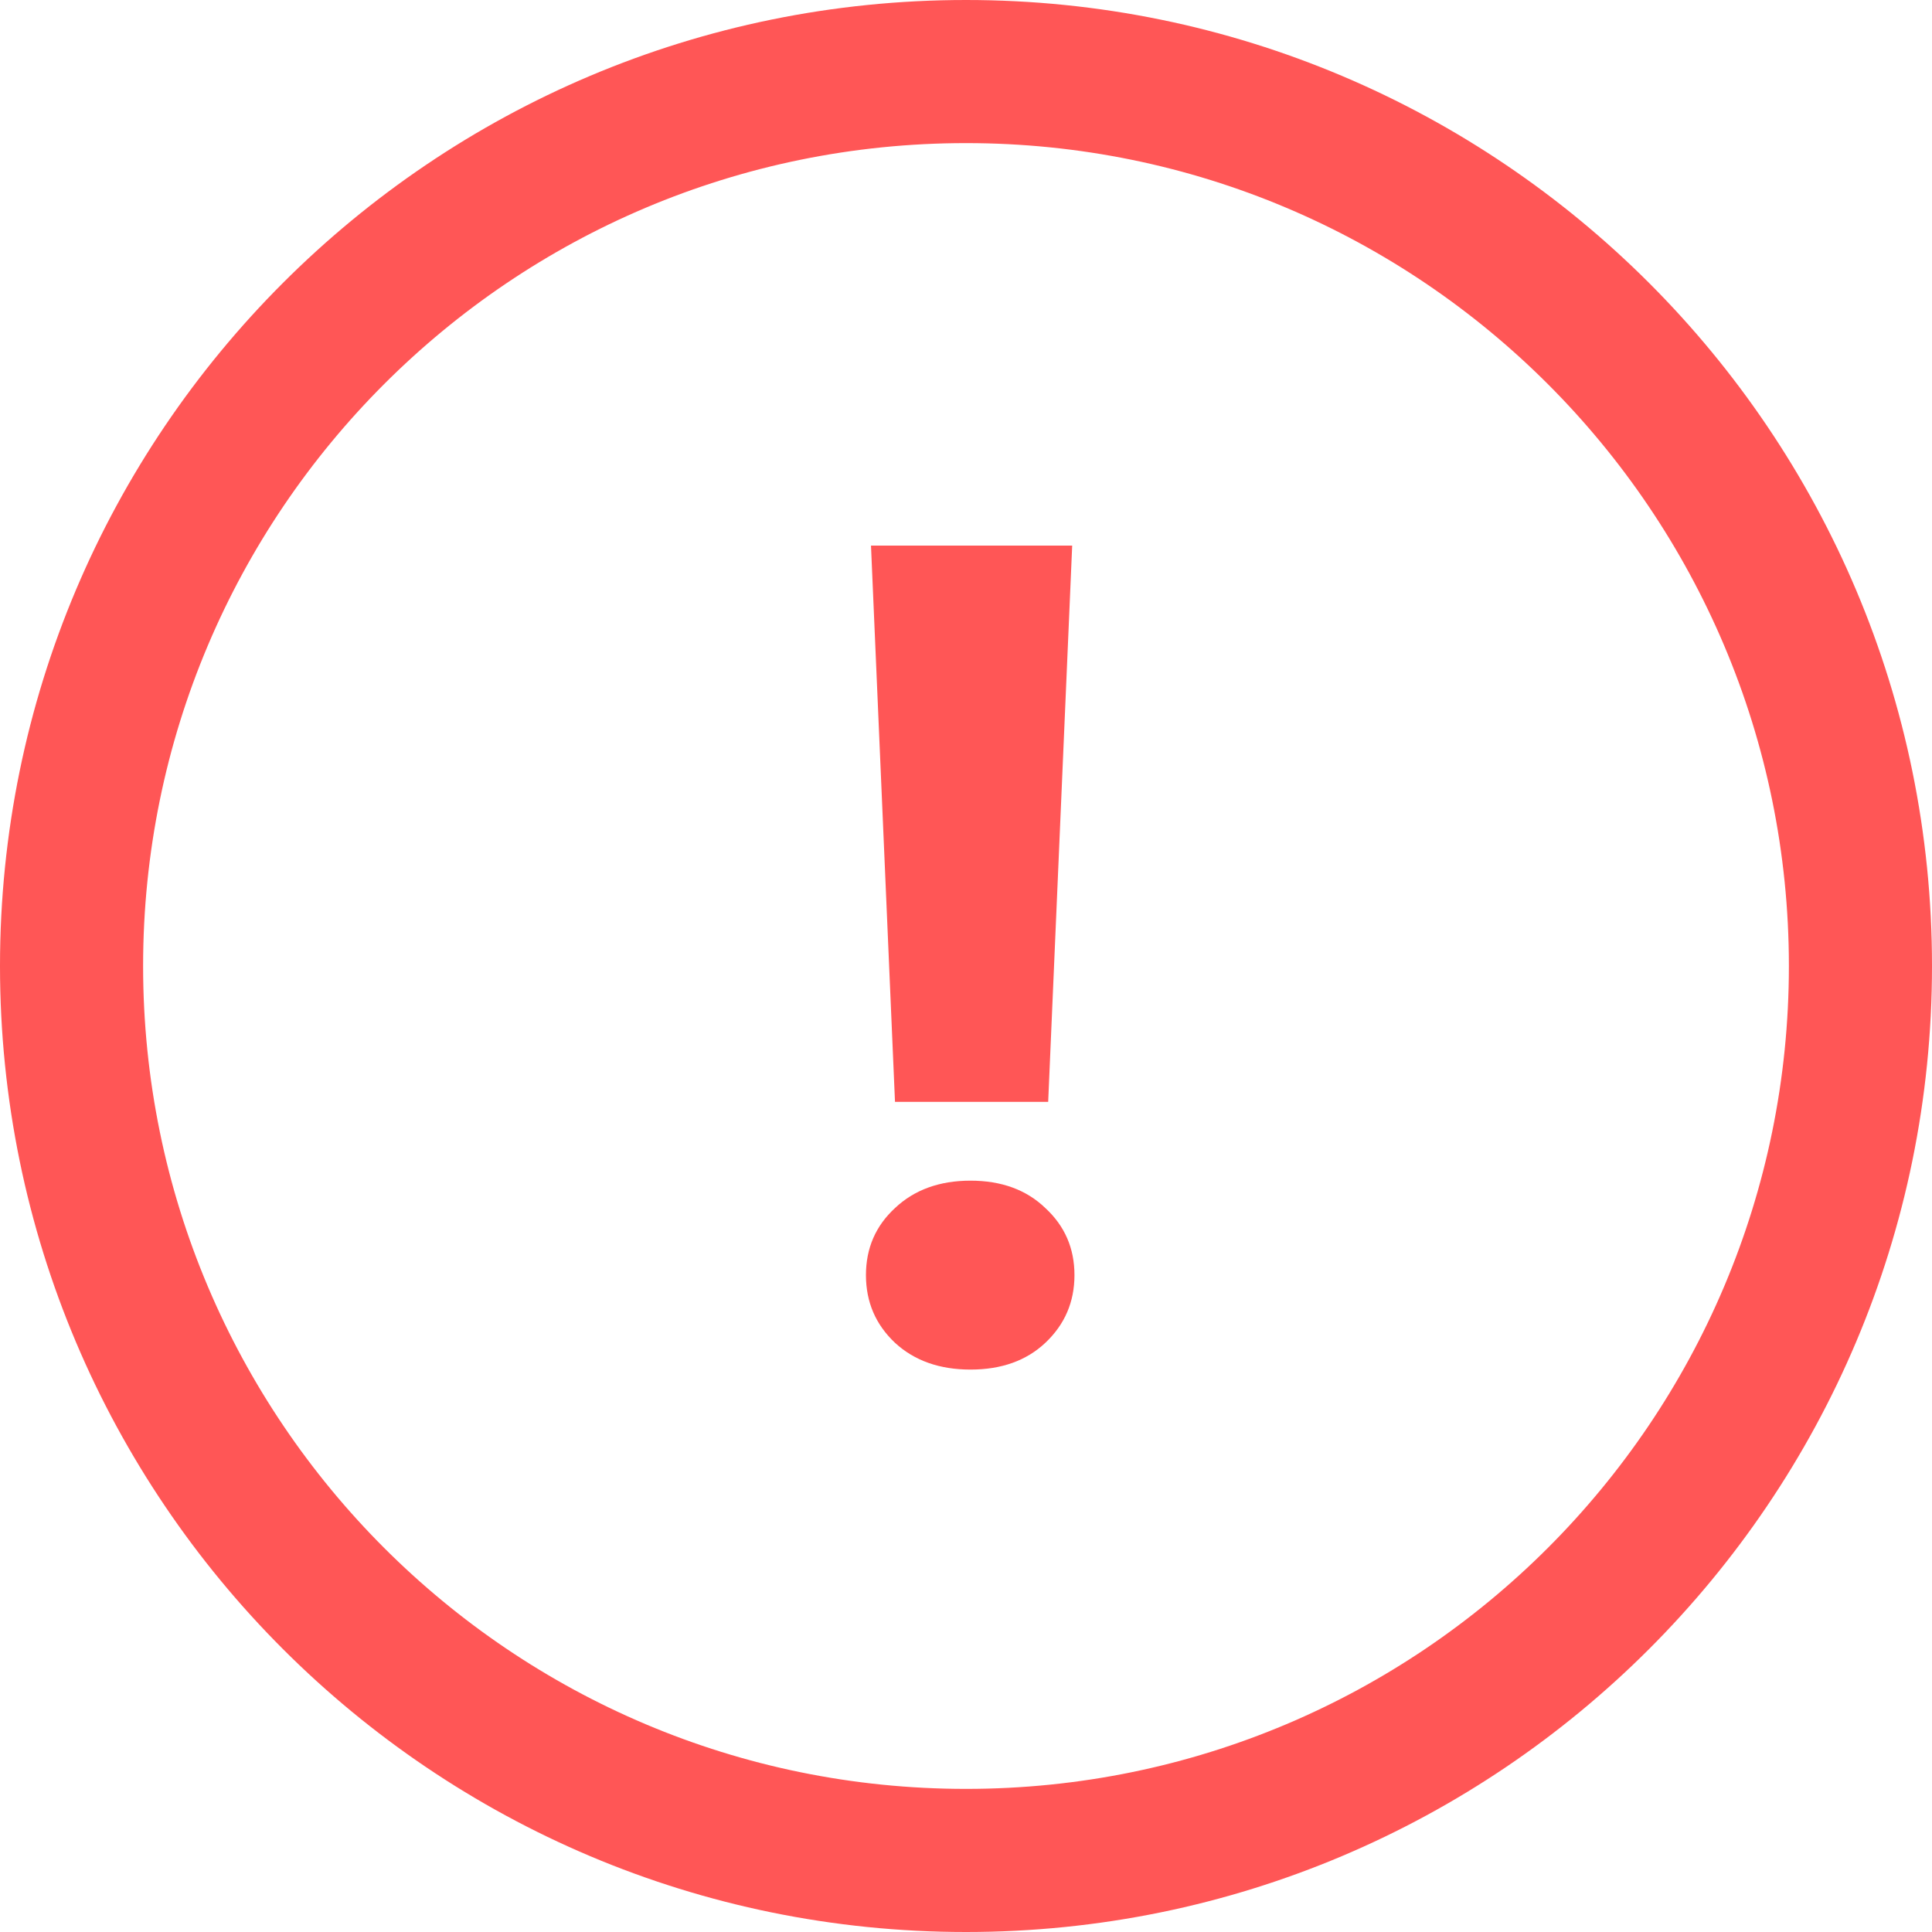 <svg width="28" height="28" viewBox="0 0 28 28" fill="none" xmlns="http://www.w3.org/2000/svg">
<path d="M15.191 15.969L15.539 7.907H12.623L12.971 15.969H15.191Z" fill="#FF5656"/>
<path d="M12.971 17.508C12.69 17.767 12.55 18.091 12.55 18.48C12.55 18.869 12.69 19.196 12.971 19.461C13.252 19.72 13.617 19.849 14.065 19.849C14.513 19.849 14.875 19.72 15.15 19.461C15.431 19.196 15.572 18.869 15.572 18.48C15.572 18.091 15.431 17.767 15.15 17.508C14.875 17.243 14.513 17.111 14.065 17.111C13.617 17.111 13.252 17.243 12.971 17.508Z" fill="#FF5656"/>
<path fill-rule="evenodd" clip-rule="evenodd" d="M28 14C28 21.732 21.732 28 14 28C6.268 28 0 21.732 0 14C0 6.268 6.268 0 14 0C21.732 0 28 6.268 28 14ZM25.926 14C25.926 20.587 20.587 25.926 14 25.926C7.413 25.926 2.074 20.587 2.074 14C2.074 7.413 7.413 2.074 14 2.074C20.587 2.074 25.926 7.413 25.926 14Z" fill="#FF5656"/>
</svg>

